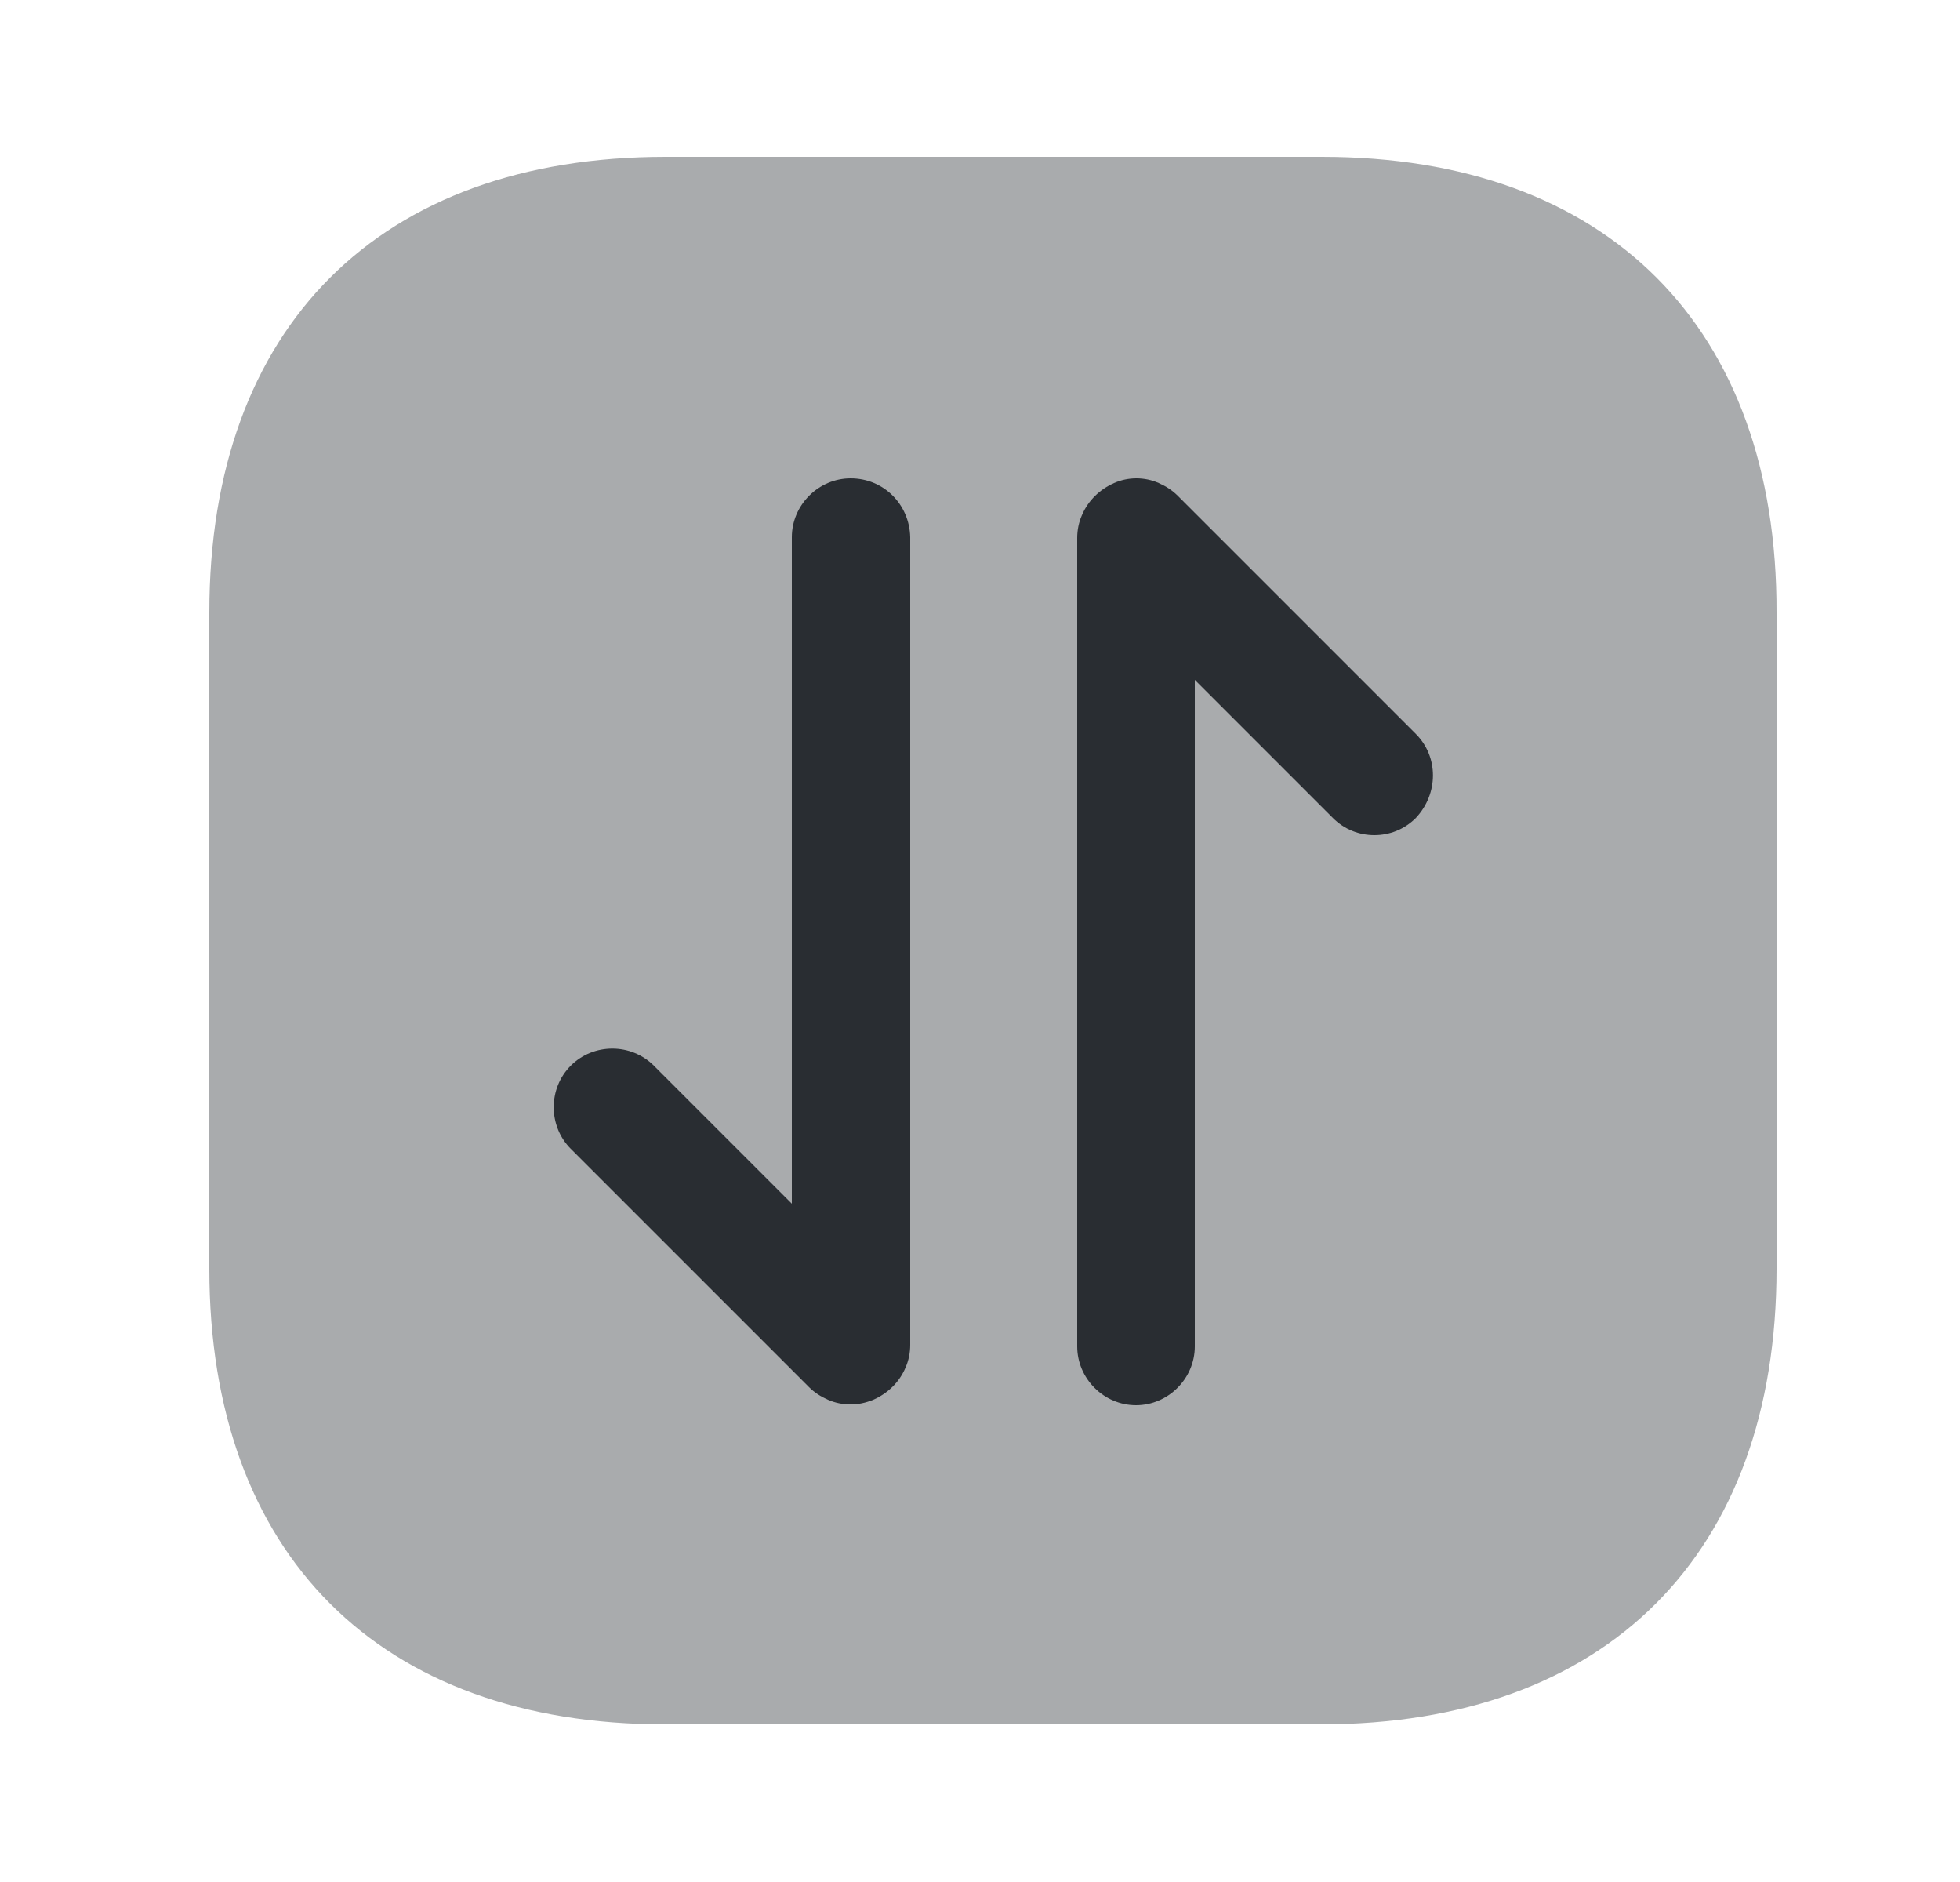 <svg width="25" height="24" viewBox="0 0 25 24" fill="none" xmlns="http://www.w3.org/2000/svg">
<path opacity="0.4" d="M16.86 2H8.49C4.84 2 2.67 4.17 2.67 7.81V16.18C2.67 19.82 4.84 21.99 8.48 21.99H16.85C20.49 21.99 22.66 19.82 22.66 16.18V7.81C22.67 4.17 20.5 2 16.86 2Z" fill="#292D32"/>
<path d="M10.85 6.1C10.44 6.1 10.1 6.44 10.1 6.85V15.35L8.34 13.59C8.05 13.3 7.57 13.3 7.28 13.59C6.99 13.88 6.99 14.36 7.28 14.65L10.32 17.69C10.39 17.76 10.47 17.81 10.56 17.85C10.65 17.89 10.75 17.91 10.85 17.91C10.95 17.91 11.04 17.89 11.14 17.85C11.32 17.77 11.47 17.63 11.55 17.44C11.59 17.35 11.61 17.25 11.61 17.15V6.85C11.6 6.43 11.27 6.1 10.85 6.1Z" fill="#292D32"/>
<path d="M18.06 9.36L15.02 6.32C14.95 6.25 14.87 6.2 14.78 6.16C14.6 6.08 14.39 6.08 14.21 6.16C14.03 6.24 13.88 6.38 13.8 6.57C13.76 6.66 13.74 6.76 13.74 6.86V17.17C13.74 17.58 14.08 17.92 14.49 17.92C14.9 17.92 15.24 17.58 15.24 17.17V8.67L17 10.43C17.15 10.58 17.34 10.65 17.53 10.65C17.72 10.65 17.91 10.58 18.06 10.43C18.35 10.12 18.35 9.65 18.06 9.36Z" fill="#292D32"/>
</svg>
